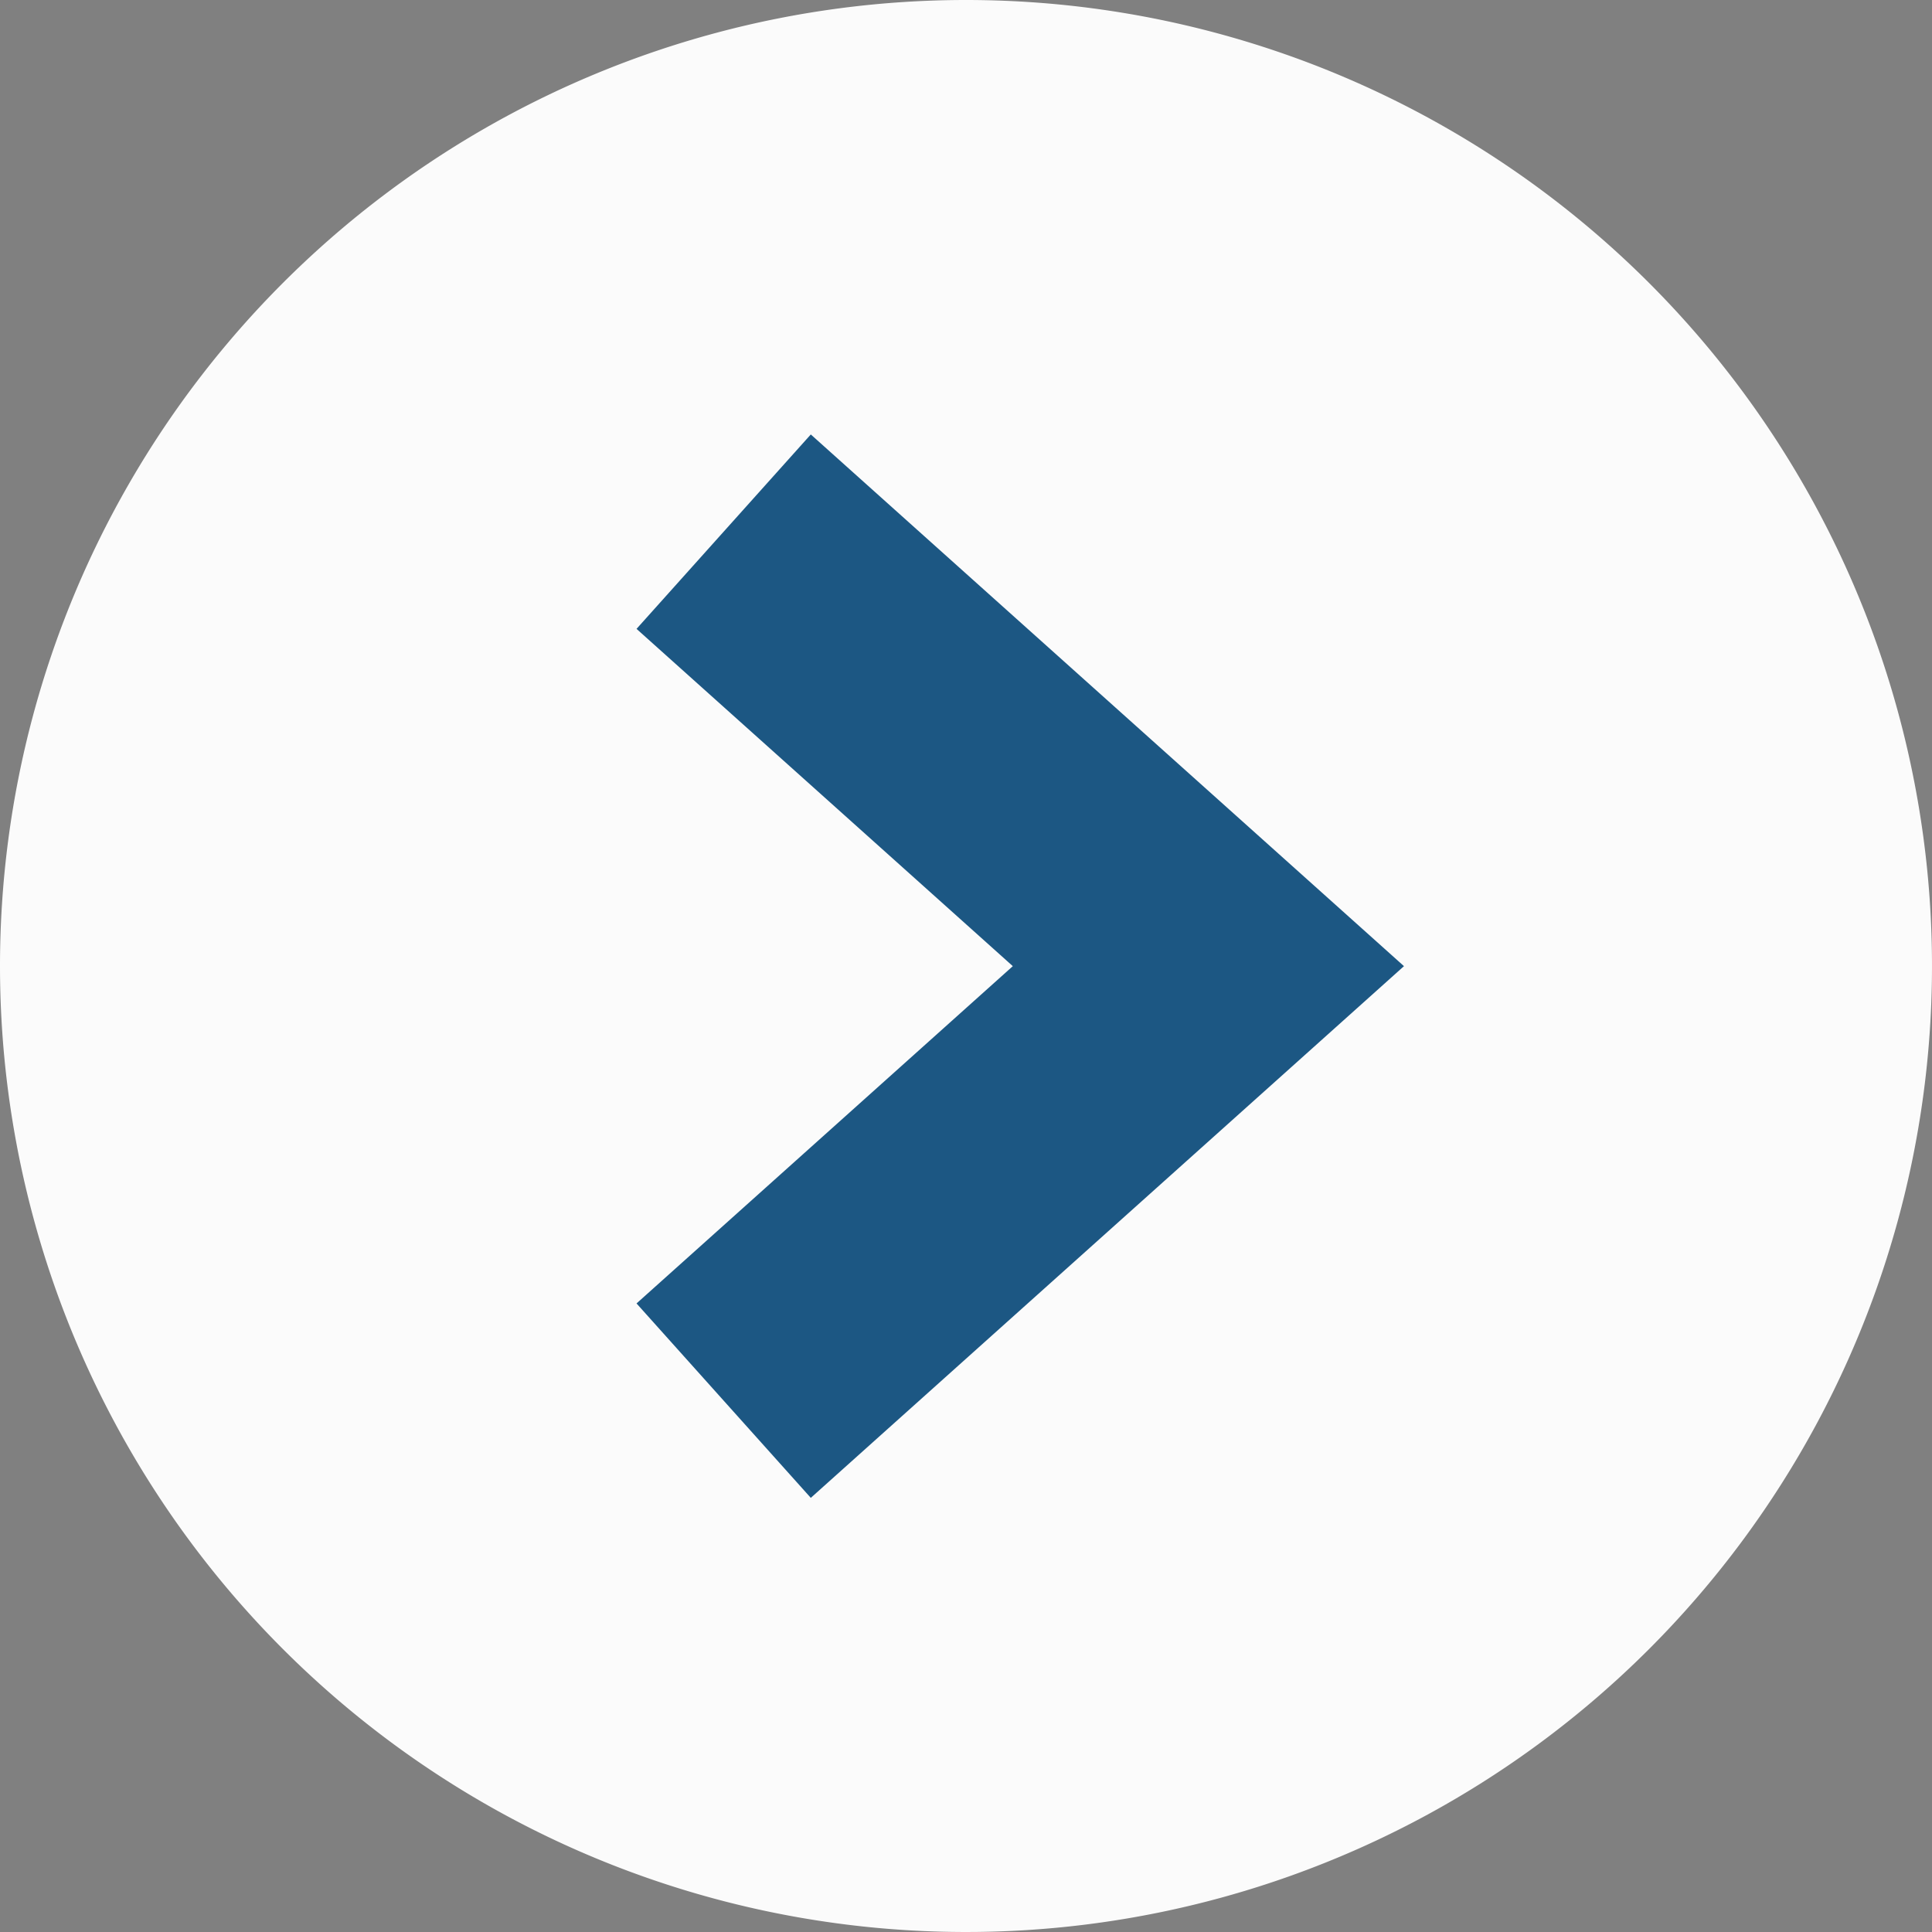 <svg xmlns="http://www.w3.org/2000/svg" width="60" height="60" viewBox="0 0 37 37">
      <rect x="0" y="0" width="37" height="37" fill="#808080" stroke="none"/>
      <g id="Group_946" data-name="Group 946" transform="translate(-362 -3514)">
        <path
          id="Path_6566"
          data-name="Path 6566"
          d="M18.5,0A18.5,18.5,0,1,1,0,18.5,18.5,18.5,0,0,1,18.5,0Z"
          transform="translate(362 3514)"
          fill="#FBFBFB"
        />
        <path
          id="Path_6543"
          data-name="Path 6543"
          d="M296.4,3541.569l8.321-9.283,8.321,9.283"
          transform="translate(3917.428 3227.782) rotate(90)"
          fill="none"
          stroke="#1C5783"
          stroke-width="5"
        />
      </g>
</svg>